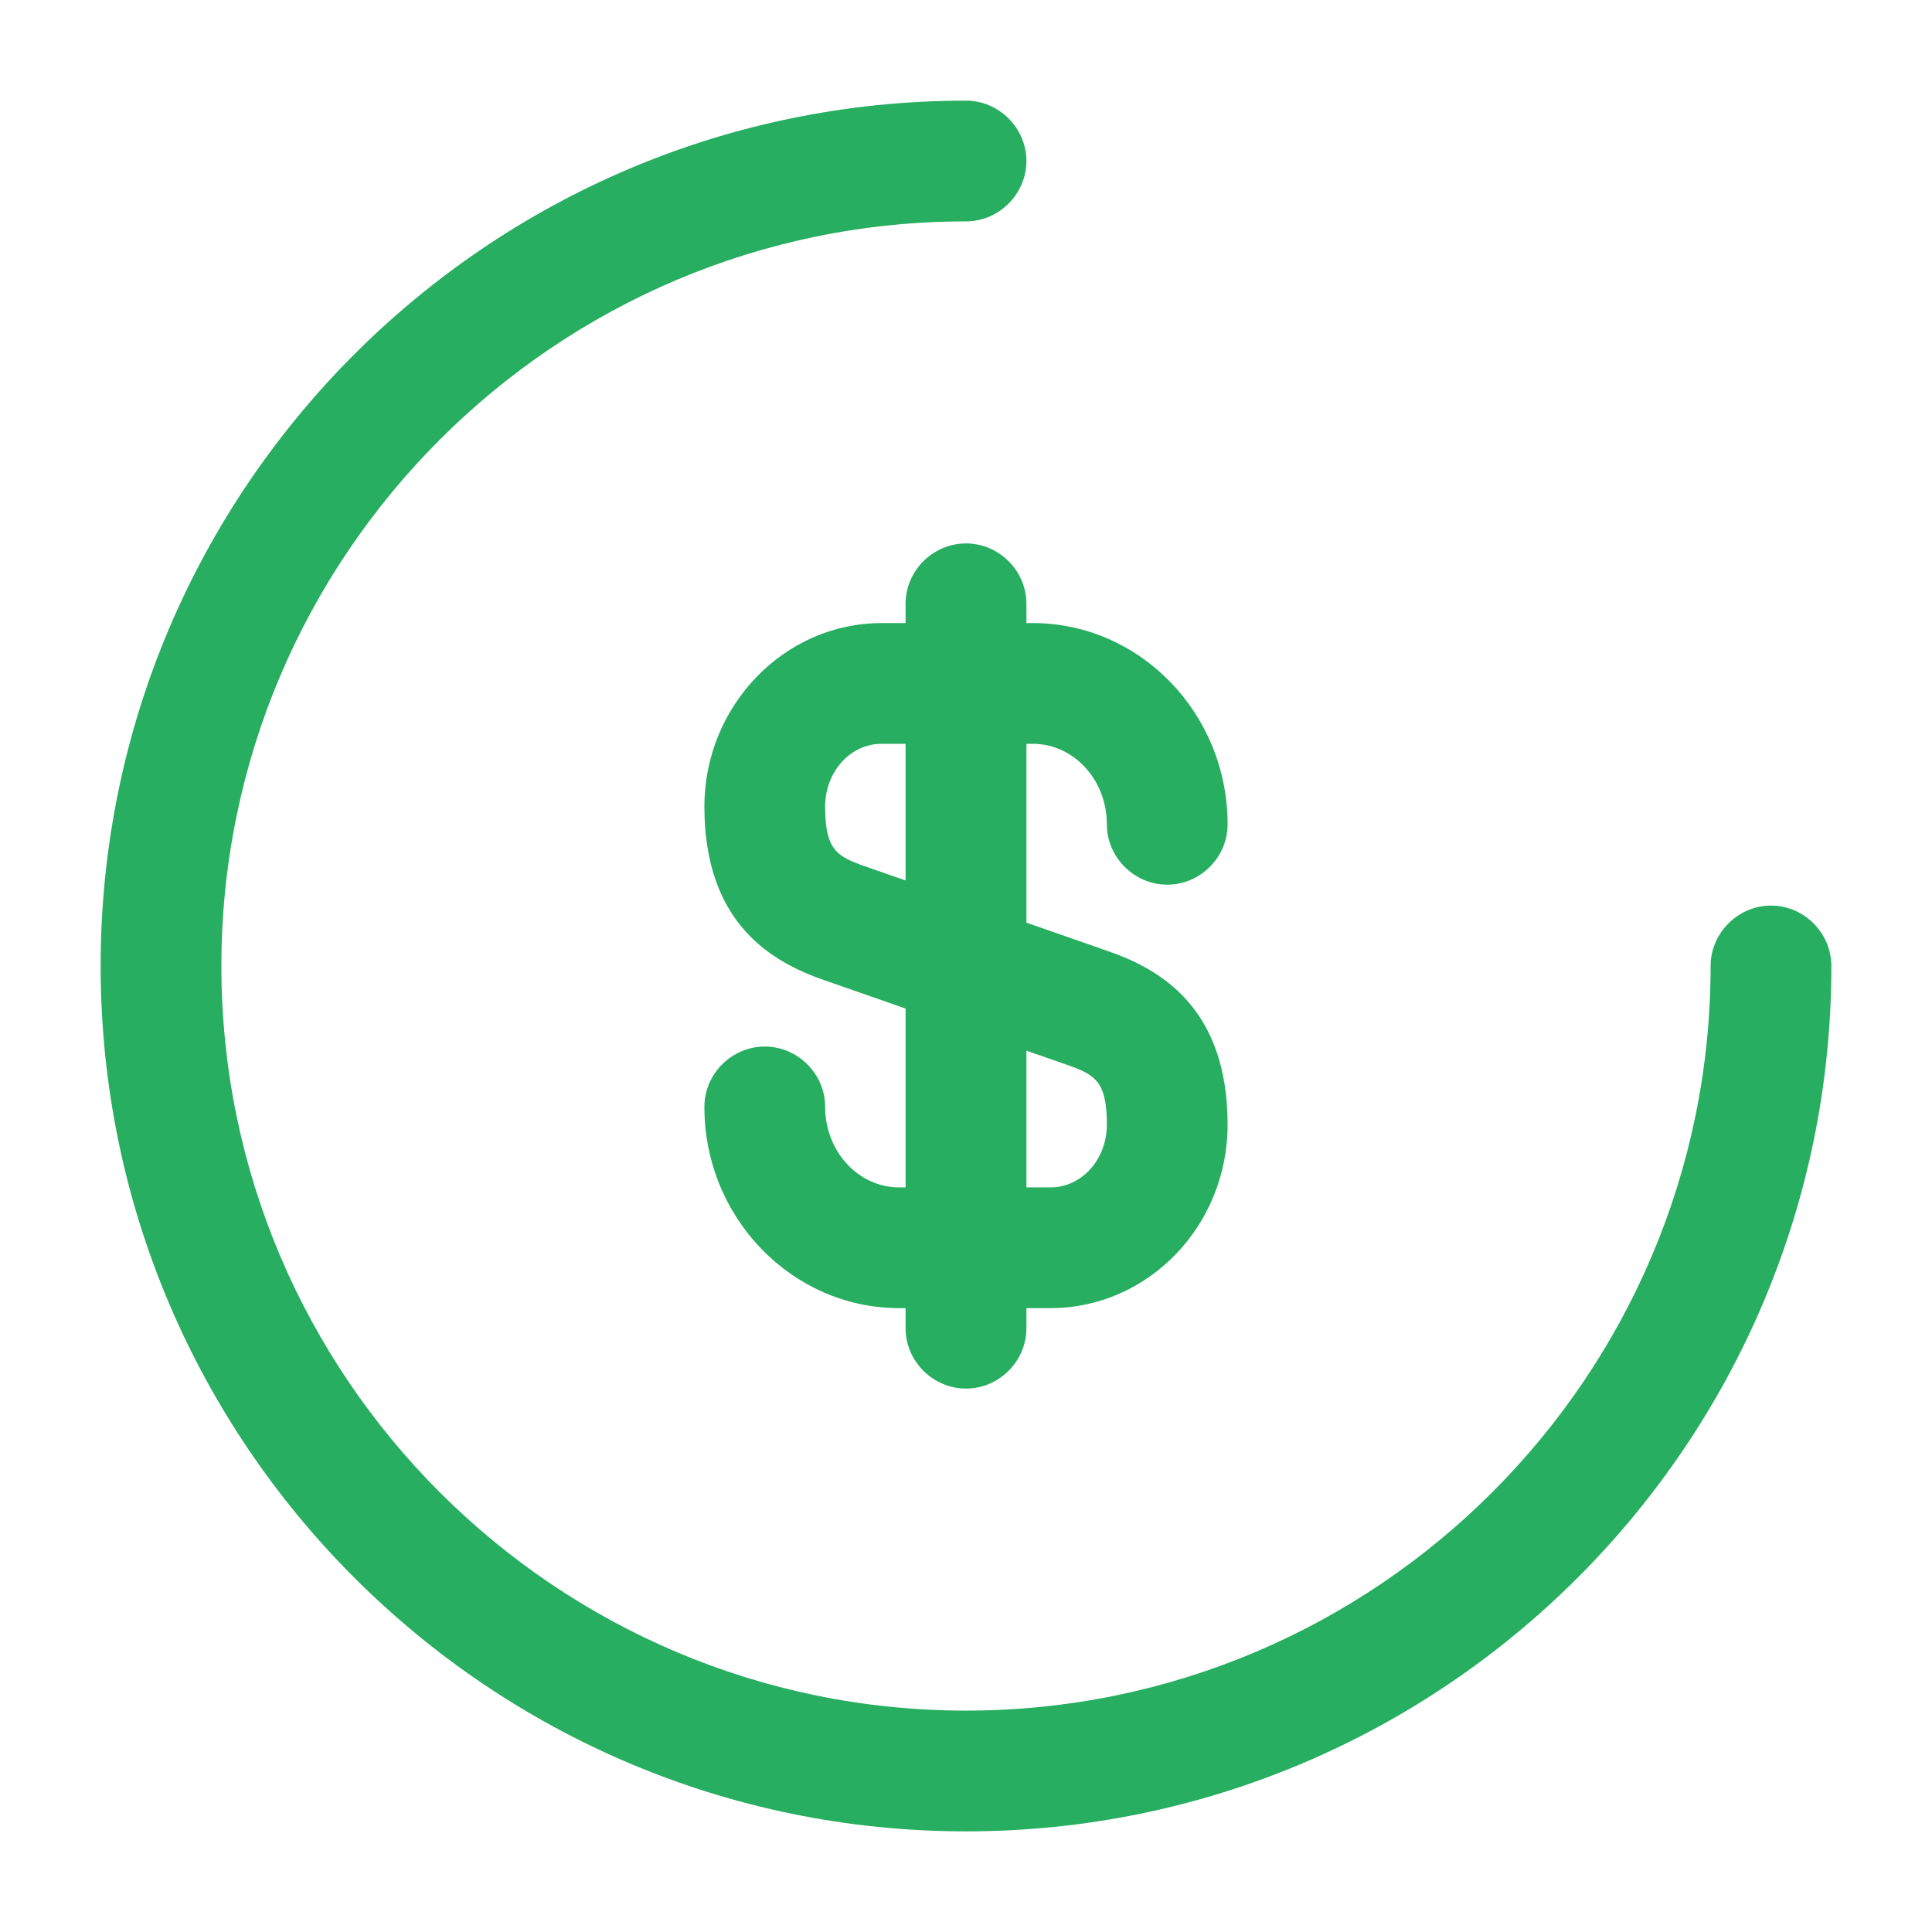 <svg width="22" height="22" viewBox="0 0 22 22" fill="none" xmlns="http://www.w3.org/2000/svg">
<g id="vuesax/outline/money-recive">
<g id="money-recive">
<path id="Vector" d="M11.963 14.896H10.239C9.02 14.896 8.021 13.869 8.021 12.604C8.021 12.228 8.333 11.917 8.708 11.917C9.084 11.917 9.396 12.228 9.396 12.604C9.396 13.108 9.772 13.521 10.239 13.521H11.963C12.32 13.521 12.604 13.2 12.604 12.806C12.604 12.311 12.467 12.238 12.155 12.127L9.396 11.165C8.809 10.963 8.021 10.533 8.021 9.185C8.021 8.039 8.928 7.095 10.038 7.095H11.761C12.98 7.095 13.979 8.122 13.979 9.387C13.979 9.762 13.668 10.074 13.292 10.074C12.916 10.074 12.604 9.762 12.604 9.387C12.604 8.882 12.228 8.47 11.761 8.47H10.038C9.68 8.47 9.396 8.791 9.396 9.185C9.396 9.68 9.533 9.753 9.845 9.863L12.604 10.826C13.191 11.027 13.979 11.458 13.979 12.806C13.979 13.961 13.072 14.896 11.963 14.896Z" fill="#27AE60"/>
<path id="Vector_2" d="M11 15.812C10.624 15.812 10.312 15.501 10.312 15.125V6.875C10.312 6.499 10.624 6.188 11 6.188C11.376 6.188 11.688 6.499 11.688 6.875V15.125C11.688 15.501 11.376 15.812 11 15.812Z" fill="#27AE60"/>
<path id="Vector_3" d="M11 20.854C5.564 20.854 1.146 16.436 1.146 11C1.146 5.564 5.564 1.146 11 1.146C11.376 1.146 11.688 1.458 11.688 1.833C11.688 2.209 11.376 2.521 11 2.521C6.325 2.521 2.521 6.325 2.521 11C2.521 15.675 6.325 19.479 11 19.479C15.675 19.479 19.479 15.675 19.479 11C19.479 10.624 19.791 10.312 20.167 10.312C20.543 10.312 20.854 10.624 20.854 11C20.854 16.436 16.436 20.854 11 20.854Z" fill="#27AE60"/>
</g>
</g>
</svg>
